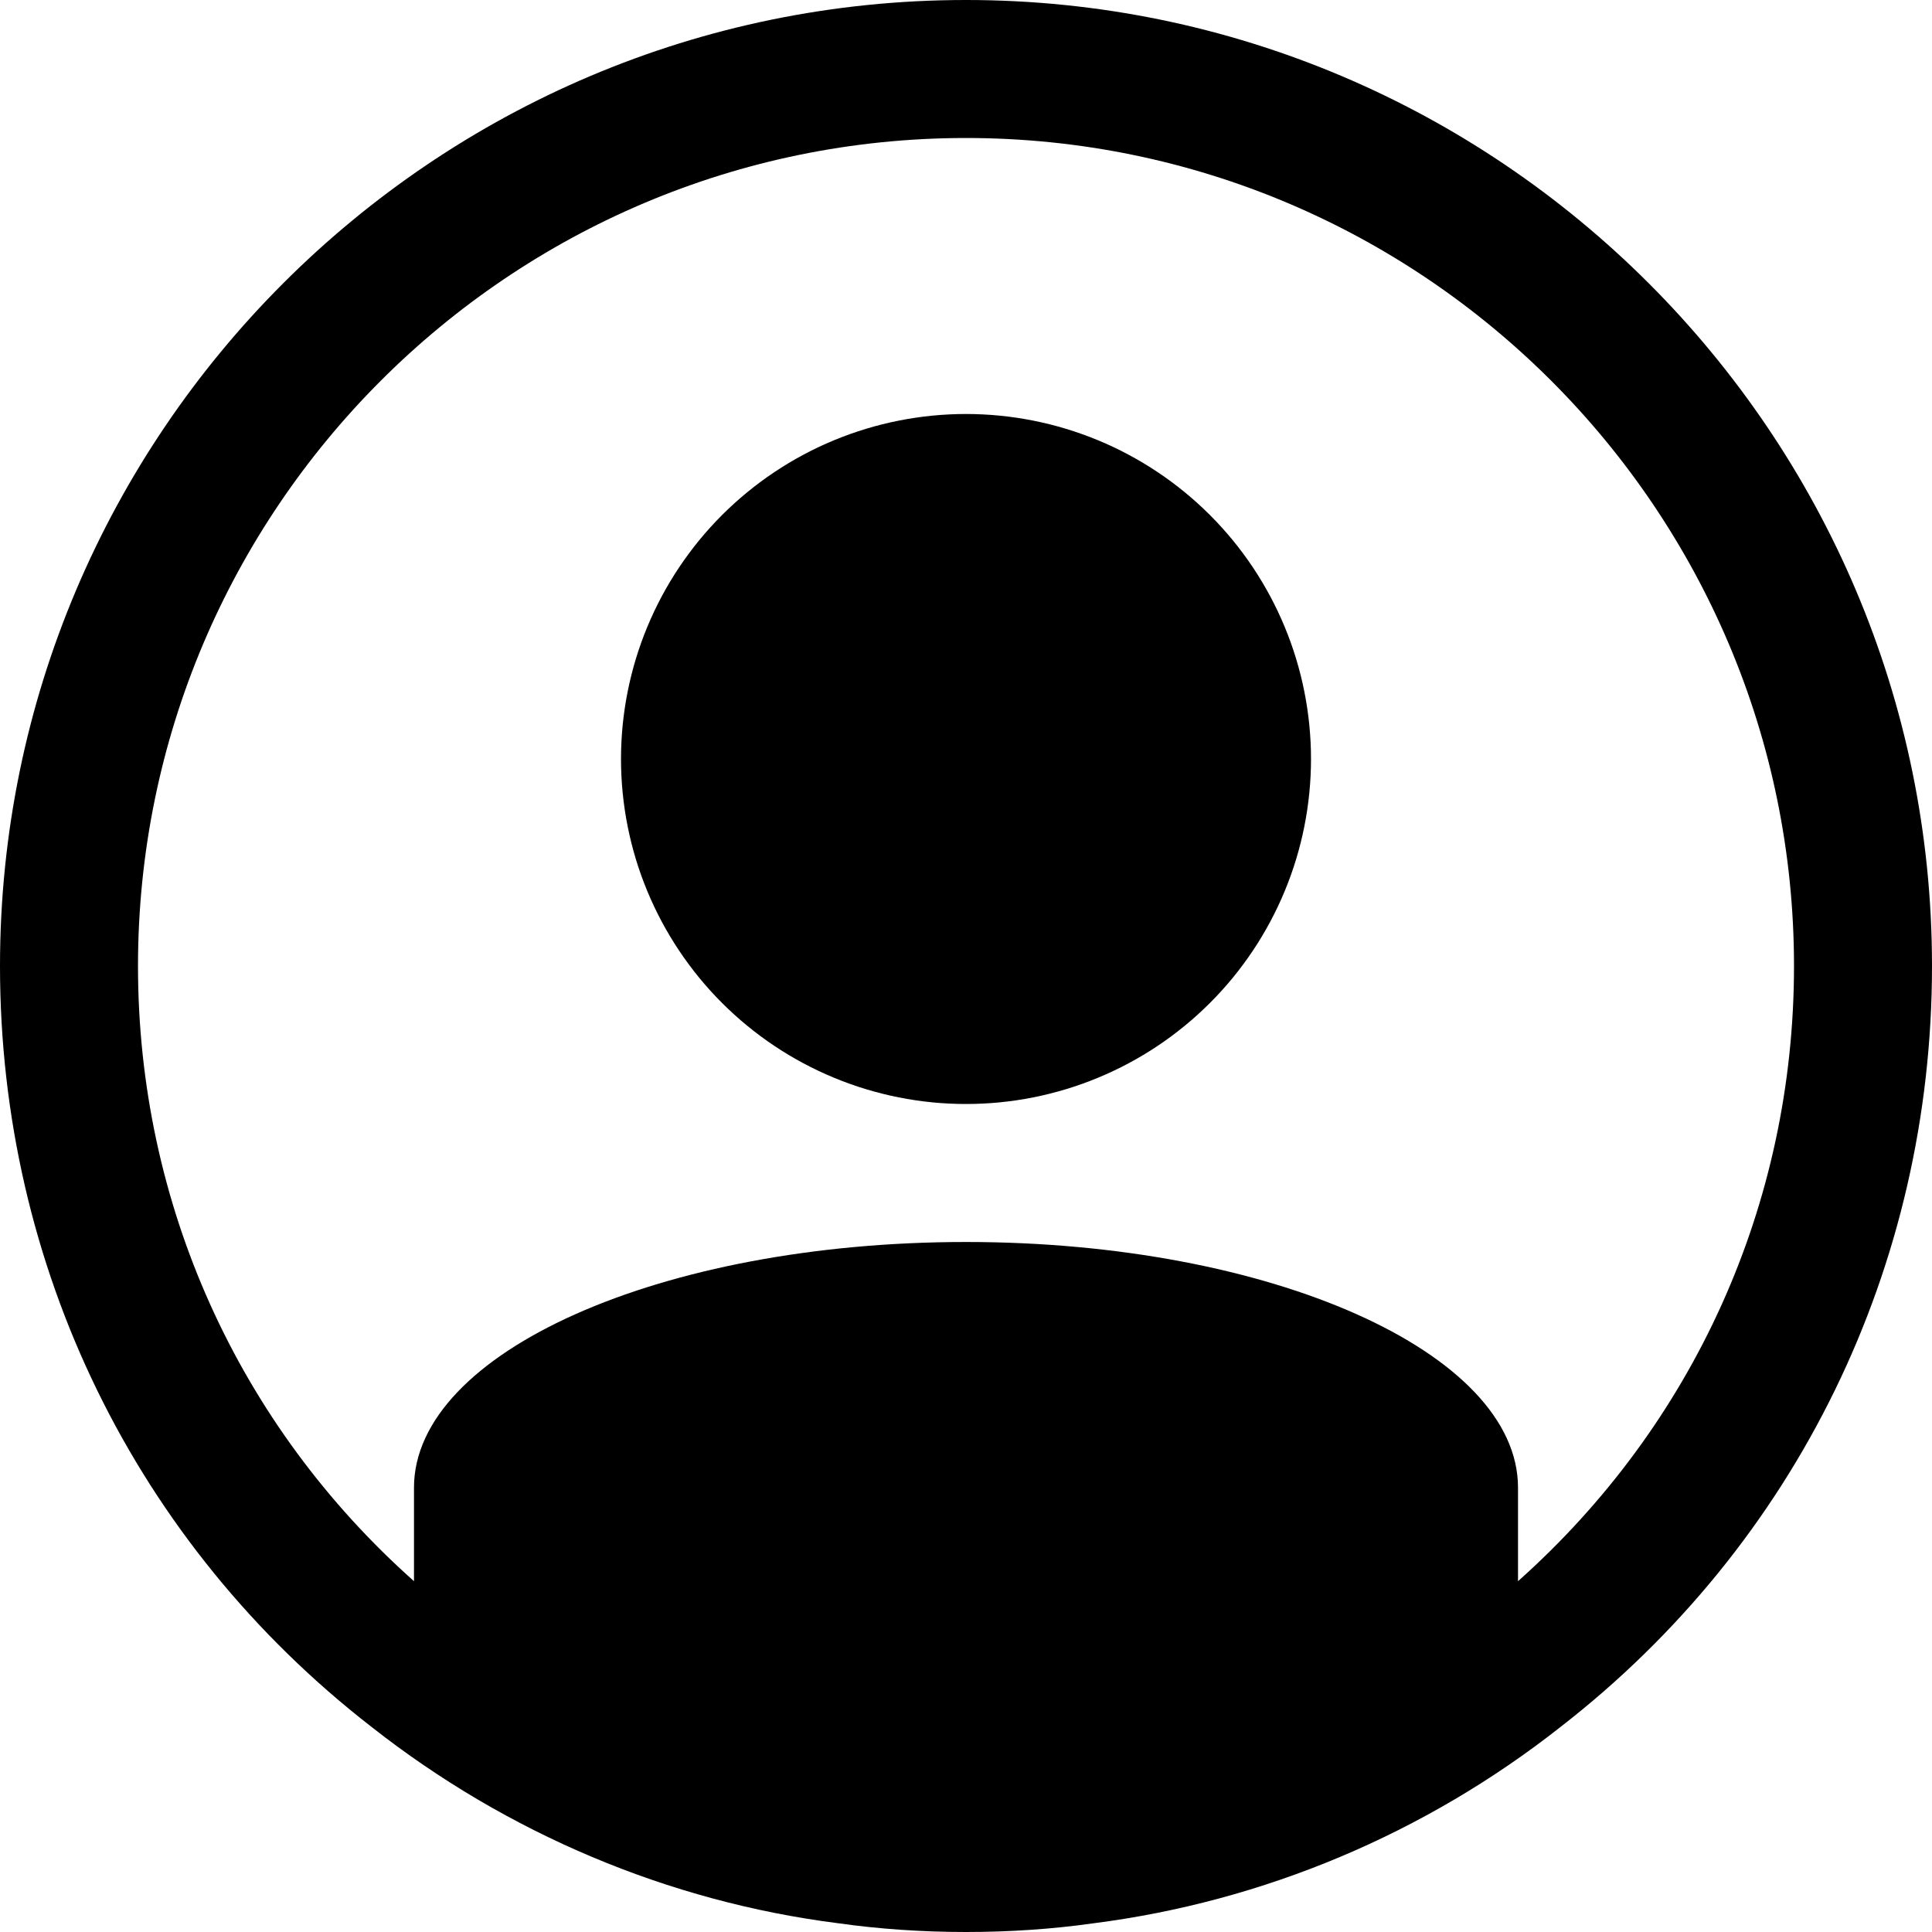 <?xml version="1.0" encoding="UTF-8"?><svg xmlns="http://www.w3.org/2000/svg" xmlns:xlink="http://www.w3.org/1999/xlink" contentScriptType="text/ecmascript" width="375" zoomAndPan="magnify" contentStyleType="text/css" viewBox="0 0 375 375" height="375" preserveAspectRatio="xMidYMid meet" version="1.0"><path fill="rgb(0%, 0%, 0%)" d="M 187.5 0 C 84.105 0 0 84.105 0 187.5 C 0 245.812 26.305 299.652 72.082 335.168 C 98.438 355.902 129.805 369.105 162.562 373.285 C 170.68 374.438 179.09 375 187.5 375 C 195.91 375 204.32 374.438 212.223 373.312 C 245.195 369.105 276.562 355.93 302.867 335.223 C 348.723 299.652 375 245.785 375 187.5 C 375 84.105 290.867 0 187.5 0 Z M 294.645 306.91 L 294.645 288.75 C 294.645 262.5 246.695 241.07 187.5 241.07 C 128.305 241.07 80.355 262.5 80.355 288.75 L 80.355 306.91 C 46.312 276.617 26.785 233.785 26.785 187.5 C 26.785 98.867 98.867 26.785 187.5 26.785 C 276.133 26.785 348.215 98.867 348.215 187.5 C 348.215 233.758 328.715 276.535 294.645 306.91 Z M 294.645 306.91 " fill-opacity="1" fill-rule="nonzero"/><path fill="rgb(0%, 0%, 0%)" d="M 254.465 147.32 C 254.465 148.418 254.438 149.512 254.383 150.605 C 254.328 151.703 254.25 152.793 254.141 153.887 C 254.035 154.977 253.898 156.062 253.738 157.148 C 253.578 158.23 253.391 159.312 253.176 160.387 C 252.965 161.461 252.723 162.531 252.457 163.594 C 252.191 164.656 251.898 165.711 251.582 166.762 C 251.262 167.809 250.918 168.848 250.551 169.883 C 250.18 170.914 249.785 171.934 249.367 172.949 C 248.949 173.961 248.504 174.961 248.035 175.953 C 247.566 176.941 247.074 177.922 246.559 178.887 C 246.039 179.855 245.5 180.809 244.938 181.746 C 244.375 182.688 243.789 183.613 243.18 184.523 C 242.57 185.438 241.938 186.332 241.285 187.211 C 240.633 188.094 239.961 188.957 239.266 189.805 C 238.57 190.648 237.852 191.48 237.117 192.293 C 236.383 193.105 235.625 193.898 234.852 194.672 C 234.074 195.445 233.281 196.203 232.469 196.938 C 231.66 197.676 230.828 198.391 229.98 199.086 C 229.133 199.781 228.27 200.453 227.391 201.109 C 226.512 201.762 225.613 202.391 224.703 203 C 223.793 203.609 222.867 204.195 221.926 204.758 C 220.988 205.32 220.035 205.863 219.066 206.379 C 218.102 206.895 217.121 207.387 216.133 207.855 C 215.141 208.324 214.137 208.77 213.125 209.188 C 212.113 209.609 211.09 210.004 210.059 210.371 C 209.027 210.742 207.988 211.086 206.938 211.402 C 205.891 211.719 204.836 212.012 203.77 212.277 C 202.707 212.547 201.641 212.785 200.562 213 C 199.488 213.211 198.41 213.398 197.324 213.562 C 196.242 213.723 195.152 213.855 194.062 213.965 C 192.973 214.07 191.879 214.152 190.785 214.203 C 189.691 214.258 188.598 214.285 187.5 214.285 C 186.402 214.285 185.309 214.258 184.215 214.203 C 183.121 214.152 182.027 214.07 180.938 213.965 C 179.844 213.855 178.758 213.723 177.676 213.562 C 176.59 213.398 175.512 213.211 174.438 213 C 173.359 212.785 172.293 212.547 171.23 212.277 C 170.164 212.012 169.109 211.719 168.062 211.402 C 167.012 211.086 165.973 210.742 164.941 210.371 C 163.91 210.004 162.887 209.609 161.875 209.188 C 160.863 208.77 159.859 208.324 158.867 207.855 C 157.879 207.387 156.898 206.895 155.934 206.379 C 154.965 205.863 154.012 205.32 153.074 204.758 C 152.133 204.195 151.207 203.609 150.297 203 C 149.387 202.391 148.488 201.762 147.609 201.109 C 146.73 200.453 145.867 199.781 145.02 199.086 C 144.172 198.391 143.34 197.676 142.531 196.938 C 141.719 196.203 140.926 195.445 140.148 194.672 C 139.375 193.898 138.617 193.105 137.883 192.293 C 137.148 191.48 136.43 190.648 135.734 189.805 C 135.039 188.957 134.367 188.094 133.715 187.211 C 133.062 186.332 132.43 185.438 131.82 184.523 C 131.211 183.613 130.625 182.688 130.062 181.746 C 129.5 180.809 128.961 179.855 128.441 178.887 C 127.926 177.922 127.434 176.941 126.965 175.953 C 126.496 174.961 126.051 173.961 125.633 172.949 C 125.215 171.934 124.82 170.914 124.449 169.883 C 124.082 168.848 123.738 167.809 123.418 166.762 C 123.102 165.711 122.809 164.656 122.543 163.594 C 122.277 162.531 122.035 161.461 121.824 160.387 C 121.609 159.312 121.422 158.23 121.262 157.148 C 121.102 156.062 120.965 154.977 120.859 153.887 C 120.75 152.793 120.672 151.703 120.617 150.605 C 120.562 149.512 120.535 148.418 120.535 147.32 C 120.535 146.227 120.562 145.129 120.617 144.035 C 120.672 142.941 120.75 141.848 120.859 140.758 C 120.965 139.668 121.102 138.578 121.262 137.496 C 121.422 136.41 121.609 135.332 121.824 134.258 C 122.035 133.184 122.277 132.113 122.543 131.051 C 122.809 129.988 123.102 128.93 123.418 127.883 C 123.738 126.836 124.082 125.793 124.449 124.762 C 124.82 123.73 125.215 122.707 125.633 121.695 C 126.051 120.684 126.496 119.68 126.965 118.691 C 127.434 117.699 127.926 116.723 128.441 115.754 C 128.961 114.789 129.5 113.836 130.062 112.895 C 130.625 111.953 131.211 111.027 131.82 110.117 C 132.43 109.207 133.062 108.312 133.715 107.43 C 134.367 106.551 135.039 105.688 135.734 104.84 C 136.43 103.992 137.148 103.164 137.883 102.352 C 138.617 101.539 139.375 100.746 140.148 99.969 C 140.926 99.195 141.719 98.441 142.531 97.703 C 143.34 96.969 144.172 96.254 145.02 95.559 C 145.867 94.863 146.73 94.188 147.609 93.535 C 148.488 92.883 149.387 92.25 150.297 91.645 C 151.207 91.035 152.133 90.449 153.074 89.883 C 154.012 89.32 154.965 88.781 155.934 88.266 C 156.898 87.746 157.879 87.254 158.867 86.785 C 159.859 86.316 160.863 85.875 161.875 85.453 C 162.887 85.035 163.91 84.641 164.941 84.273 C 165.973 83.902 167.012 83.559 168.062 83.242 C 169.109 82.922 170.164 82.629 171.23 82.363 C 172.293 82.098 173.359 81.859 174.438 81.645 C 175.512 81.43 176.59 81.242 177.676 81.082 C 178.758 80.922 179.848 80.785 180.938 80.68 C 182.027 80.57 183.121 80.492 184.215 80.438 C 185.309 80.383 186.402 80.355 187.5 80.355 C 188.598 80.355 189.691 80.383 190.785 80.438 C 191.879 80.492 192.973 80.57 194.062 80.68 C 195.152 80.785 196.242 80.922 197.324 81.082 C 198.41 81.242 199.488 81.43 200.562 81.645 C 201.641 81.859 202.707 82.098 203.77 82.363 C 204.836 82.629 205.891 82.922 206.938 83.242 C 207.988 83.559 209.027 83.902 210.059 84.273 C 211.09 84.641 212.113 85.035 213.125 85.453 C 214.137 85.875 215.141 86.316 216.133 86.785 C 217.121 87.254 218.102 87.746 219.066 88.266 C 220.035 88.781 220.988 89.32 221.926 89.883 C 222.867 90.449 223.793 91.035 224.703 91.645 C 225.613 92.25 226.512 92.883 227.391 93.535 C 228.27 94.188 229.133 94.863 229.98 95.559 C 230.828 96.254 231.66 96.969 232.469 97.703 C 233.281 98.441 234.074 99.195 234.852 99.969 C 235.625 100.746 236.383 101.539 237.117 102.352 C 237.852 103.164 238.57 103.992 239.266 104.84 C 239.961 105.688 240.633 106.551 241.285 107.43 C 241.938 108.312 242.57 109.207 243.18 110.117 C 243.789 111.027 244.375 111.953 244.938 112.895 C 245.5 113.836 246.039 114.789 246.559 115.754 C 247.074 116.723 247.566 117.699 248.035 118.691 C 248.504 119.68 248.949 120.684 249.367 121.695 C 249.785 122.707 250.18 123.73 250.551 124.762 C 250.918 125.793 251.262 126.836 251.582 127.883 C 251.898 128.93 252.191 129.988 252.457 131.051 C 252.723 132.113 252.965 133.184 253.176 134.258 C 253.391 135.332 253.578 136.41 253.738 137.496 C 253.898 138.578 254.035 139.668 254.141 140.758 C 254.25 141.848 254.328 142.941 254.383 144.035 C 254.438 145.129 254.465 146.227 254.465 147.32 Z M 254.465 147.32 " fill-opacity="1" fill-rule="nonzero"/></svg>